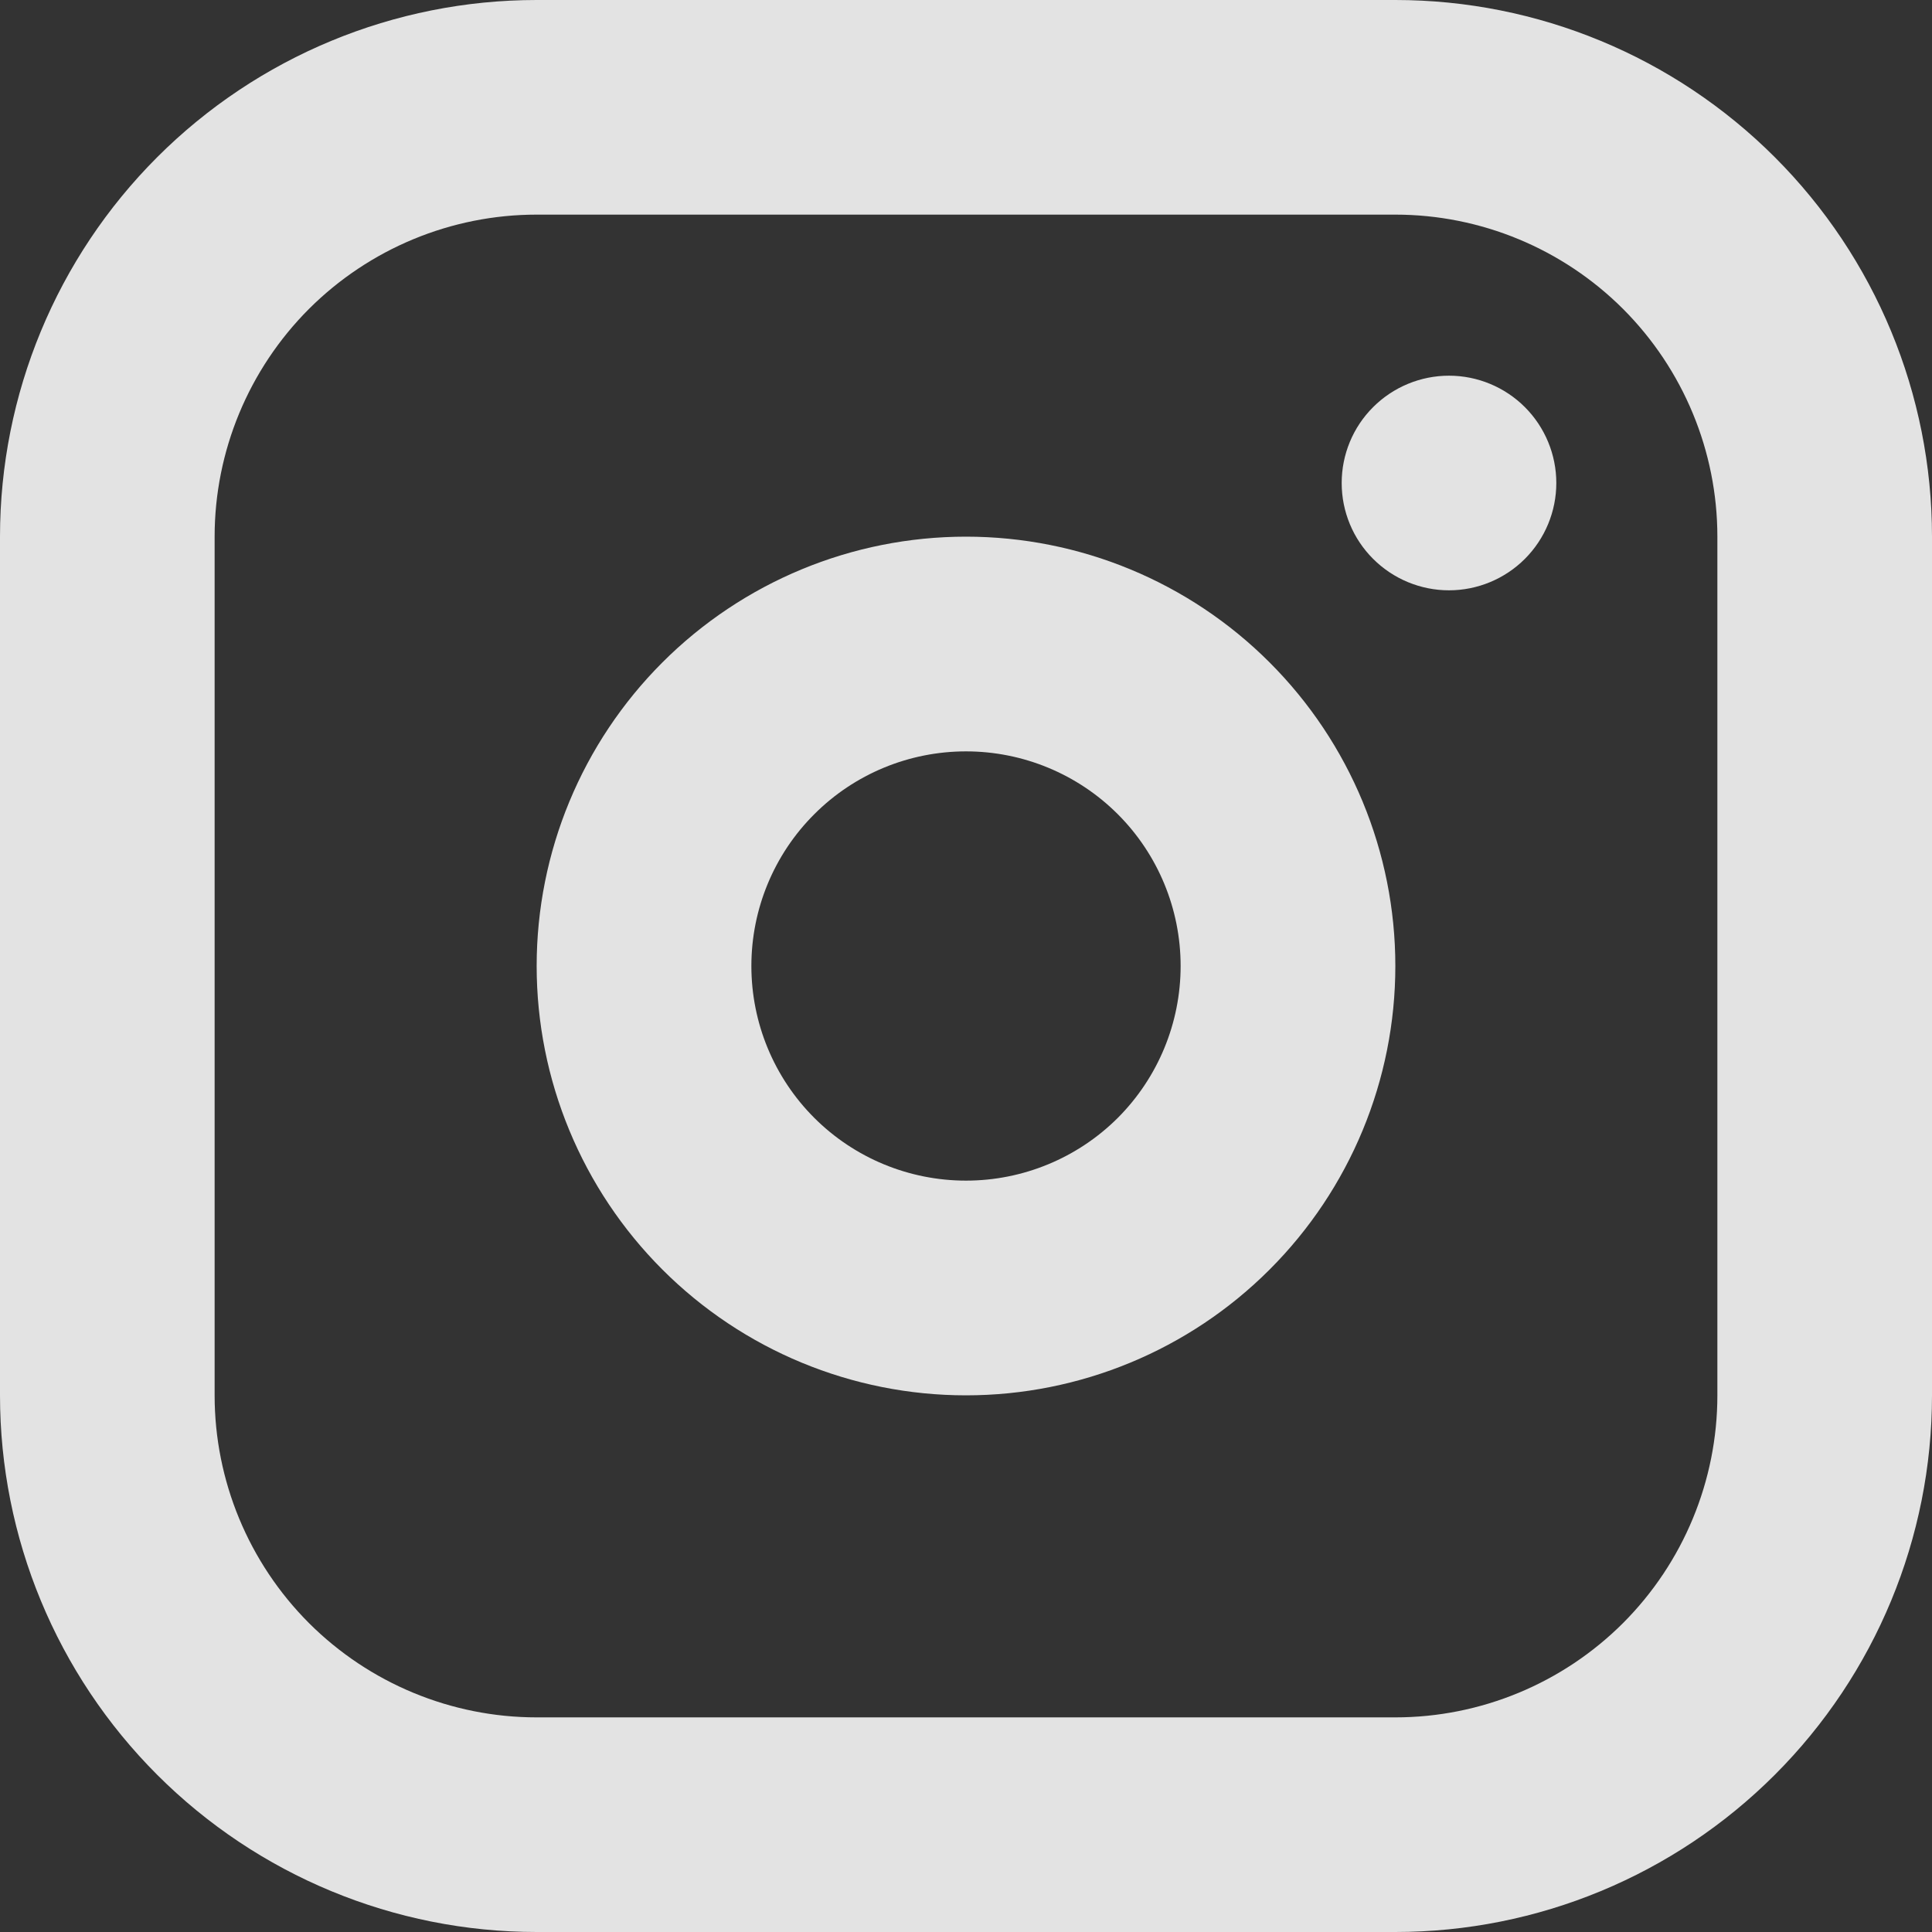 <svg width="22" height="22" viewBox="0 0 22 22" fill="none" xmlns="http://www.w3.org/2000/svg">
<rect x="0" y="0" width="22" height="22" fill="#333333" stroke="none"/>
<path fill-rule="evenodd" clip-rule="evenodd" d="M15.889 0C17.51 0 19.064 0.644 20.21 1.79C21.356 2.936 22 4.49 22 6.111V15.889C22 17.51 21.356 19.064 20.21 20.21C19.064 21.356 17.51 22 15.889 22H6.111C4.49 22 2.936 21.356 1.79 20.21C0.644 19.064 0 17.51 0 15.889V6.111C0 4.49 0.644 2.936 1.79 1.79C2.936 0.644 4.49 0 6.111 0H15.889ZM15.889 2.444H6.111C5.139 2.444 4.206 2.831 3.518 3.518C2.831 4.206 2.444 5.139 2.444 6.111V15.889C2.444 16.861 2.831 17.794 3.518 18.482C4.206 19.169 5.139 19.556 6.111 19.556H15.889C16.861 19.556 17.794 19.169 18.482 18.482C19.169 17.794 19.556 16.861 19.556 15.889V6.111C19.556 5.139 19.169 4.206 18.482 3.518C17.794 2.831 16.861 2.444 15.889 2.444ZM11 6.111C12.297 6.111 13.54 6.626 14.457 7.543C15.374 8.46 15.889 9.703 15.889 11C15.889 12.297 15.374 13.54 14.457 14.457C13.54 15.374 12.297 15.889 11 15.889C9.703 15.889 8.46 15.374 7.543 14.457C6.626 13.54 6.111 12.297 6.111 11C6.111 9.703 6.626 8.46 7.543 7.543C8.46 6.626 9.703 6.111 11 6.111ZM11 8.556C10.352 8.556 9.73 8.813 9.272 9.272C8.813 9.73 8.556 10.352 8.556 11C8.556 11.648 8.813 12.27 9.272 12.729C9.73 13.187 10.352 13.444 11 13.444C11.648 13.444 12.27 13.187 12.729 12.729C13.187 12.27 13.444 11.648 13.444 11C13.444 10.352 13.187 9.73 12.729 9.272C12.27 8.813 11.648 8.556 11 8.556ZM16.5 4.278C16.824 4.278 17.135 4.407 17.364 4.636C17.593 4.865 17.722 5.176 17.722 5.5C17.722 5.824 17.593 6.135 17.364 6.364C17.135 6.593 16.824 6.722 16.5 6.722C16.176 6.722 15.865 6.593 15.636 6.364C15.406 6.135 15.278 5.824 15.278 5.5C15.278 5.176 15.406 4.865 15.636 4.636C15.865 4.407 16.176 4.278 16.5 4.278Z" fill="white" fill-opacity="0.86"/>
</svg>
